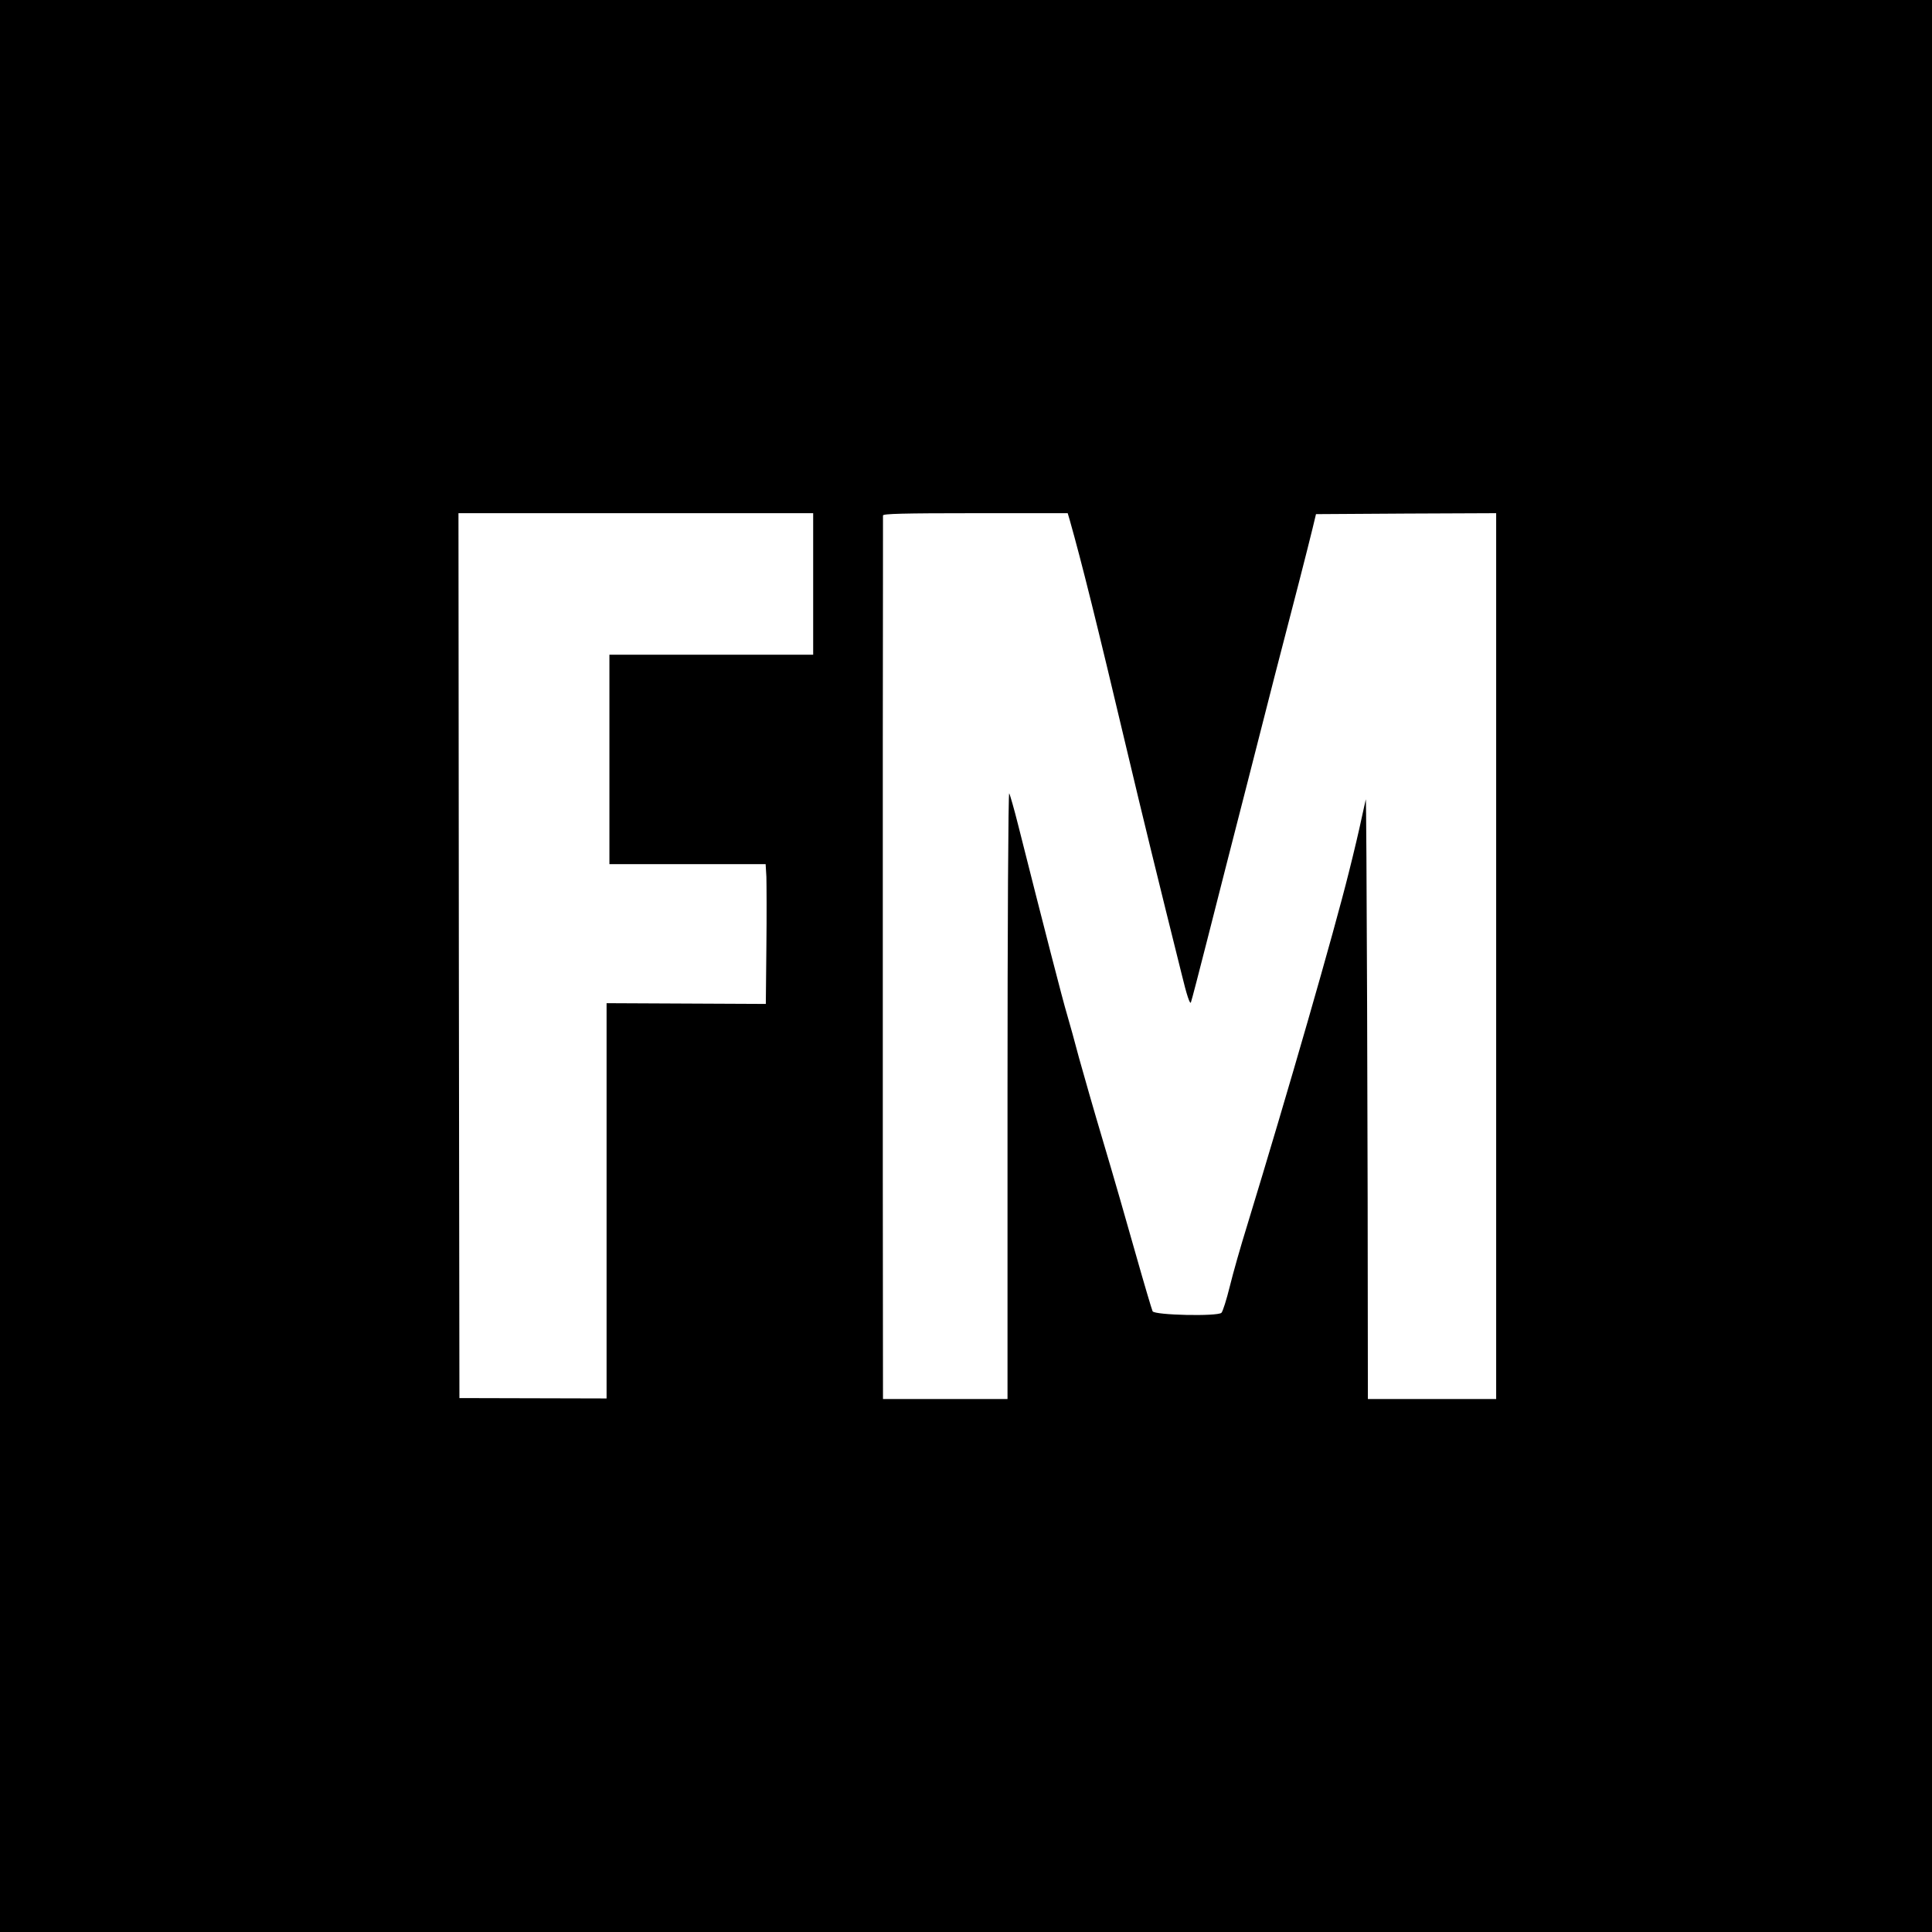 <?xml version="1.0" standalone="no"?>
<!DOCTYPE svg PUBLIC "-//W3C//DTD SVG 20010904//EN" "http://www.w3.org/TR/2001/REC-SVG-20010904/DTD/svg10.dtd">
<svg xmlns="http://www.w3.org/2000/svg" version="1.0" width="1024pt" height="1024pt" viewBox="0 0 1024 1024" preserveAspectRatio="xMidYMid meet">
<g transform="translate(0,1024) scale(0.1,-0.1)" fill="#000000" stroke="none">
<path d="M0 5120 l0 -5120 5120 0 5120 0 0 5120 0 5120 -5120 0 -5120 0 0 -5120z m4310 2025 l0 -375 -540 0 -540 0 0 -555 0 -555 414 0 414 0 4 -67 c1 -38 2 -204 0 -371 l-3 -303 -422 2 -422 2 0 -1047 0 -1048 -390 1 -390 1 -3 2345 -2 2345 940 0 940 0 0 -375z m1360 338 c63 -223 139 -527 311 -1253 71 -300 159 -660 282 -1153 27 -112 44 -162 49 -150 4 10 43 160 87 333 44 173 141 554 216 845 131 515 155 607 270 1050 30 116 62 244 72 285 l18 75 478 3 477 2 0 -2347 0 -2348 -340 0 -340 0 0 35 c0 1249 -7 3163 -11 3143 -4 -16 -14 -64 -24 -108 -9 -44 -38 -168 -65 -275 -81 -326 -322 -1162 -541 -1879 -33 -106 -74 -250 -91 -320 -17 -69 -37 -132 -44 -139 -20 -20 -354 -13 -365 8 -4 8 -45 146 -90 305 -45 160 -121 424 -170 588 -49 164 -107 367 -130 450 -22 84 -51 188 -64 232 -21 69 -121 457 -258 1000 -22 88 -44 164 -48 170 -5 5 -9 -714 -9 -1600 l0 -1610 -330 0 -330 0 -1 1165 c0 641 0 1692 0 2335 1 644 1 1176 1 1183 0 9 104 12 490 12 l489 0 11 -37z"/>
</g>
</svg>
